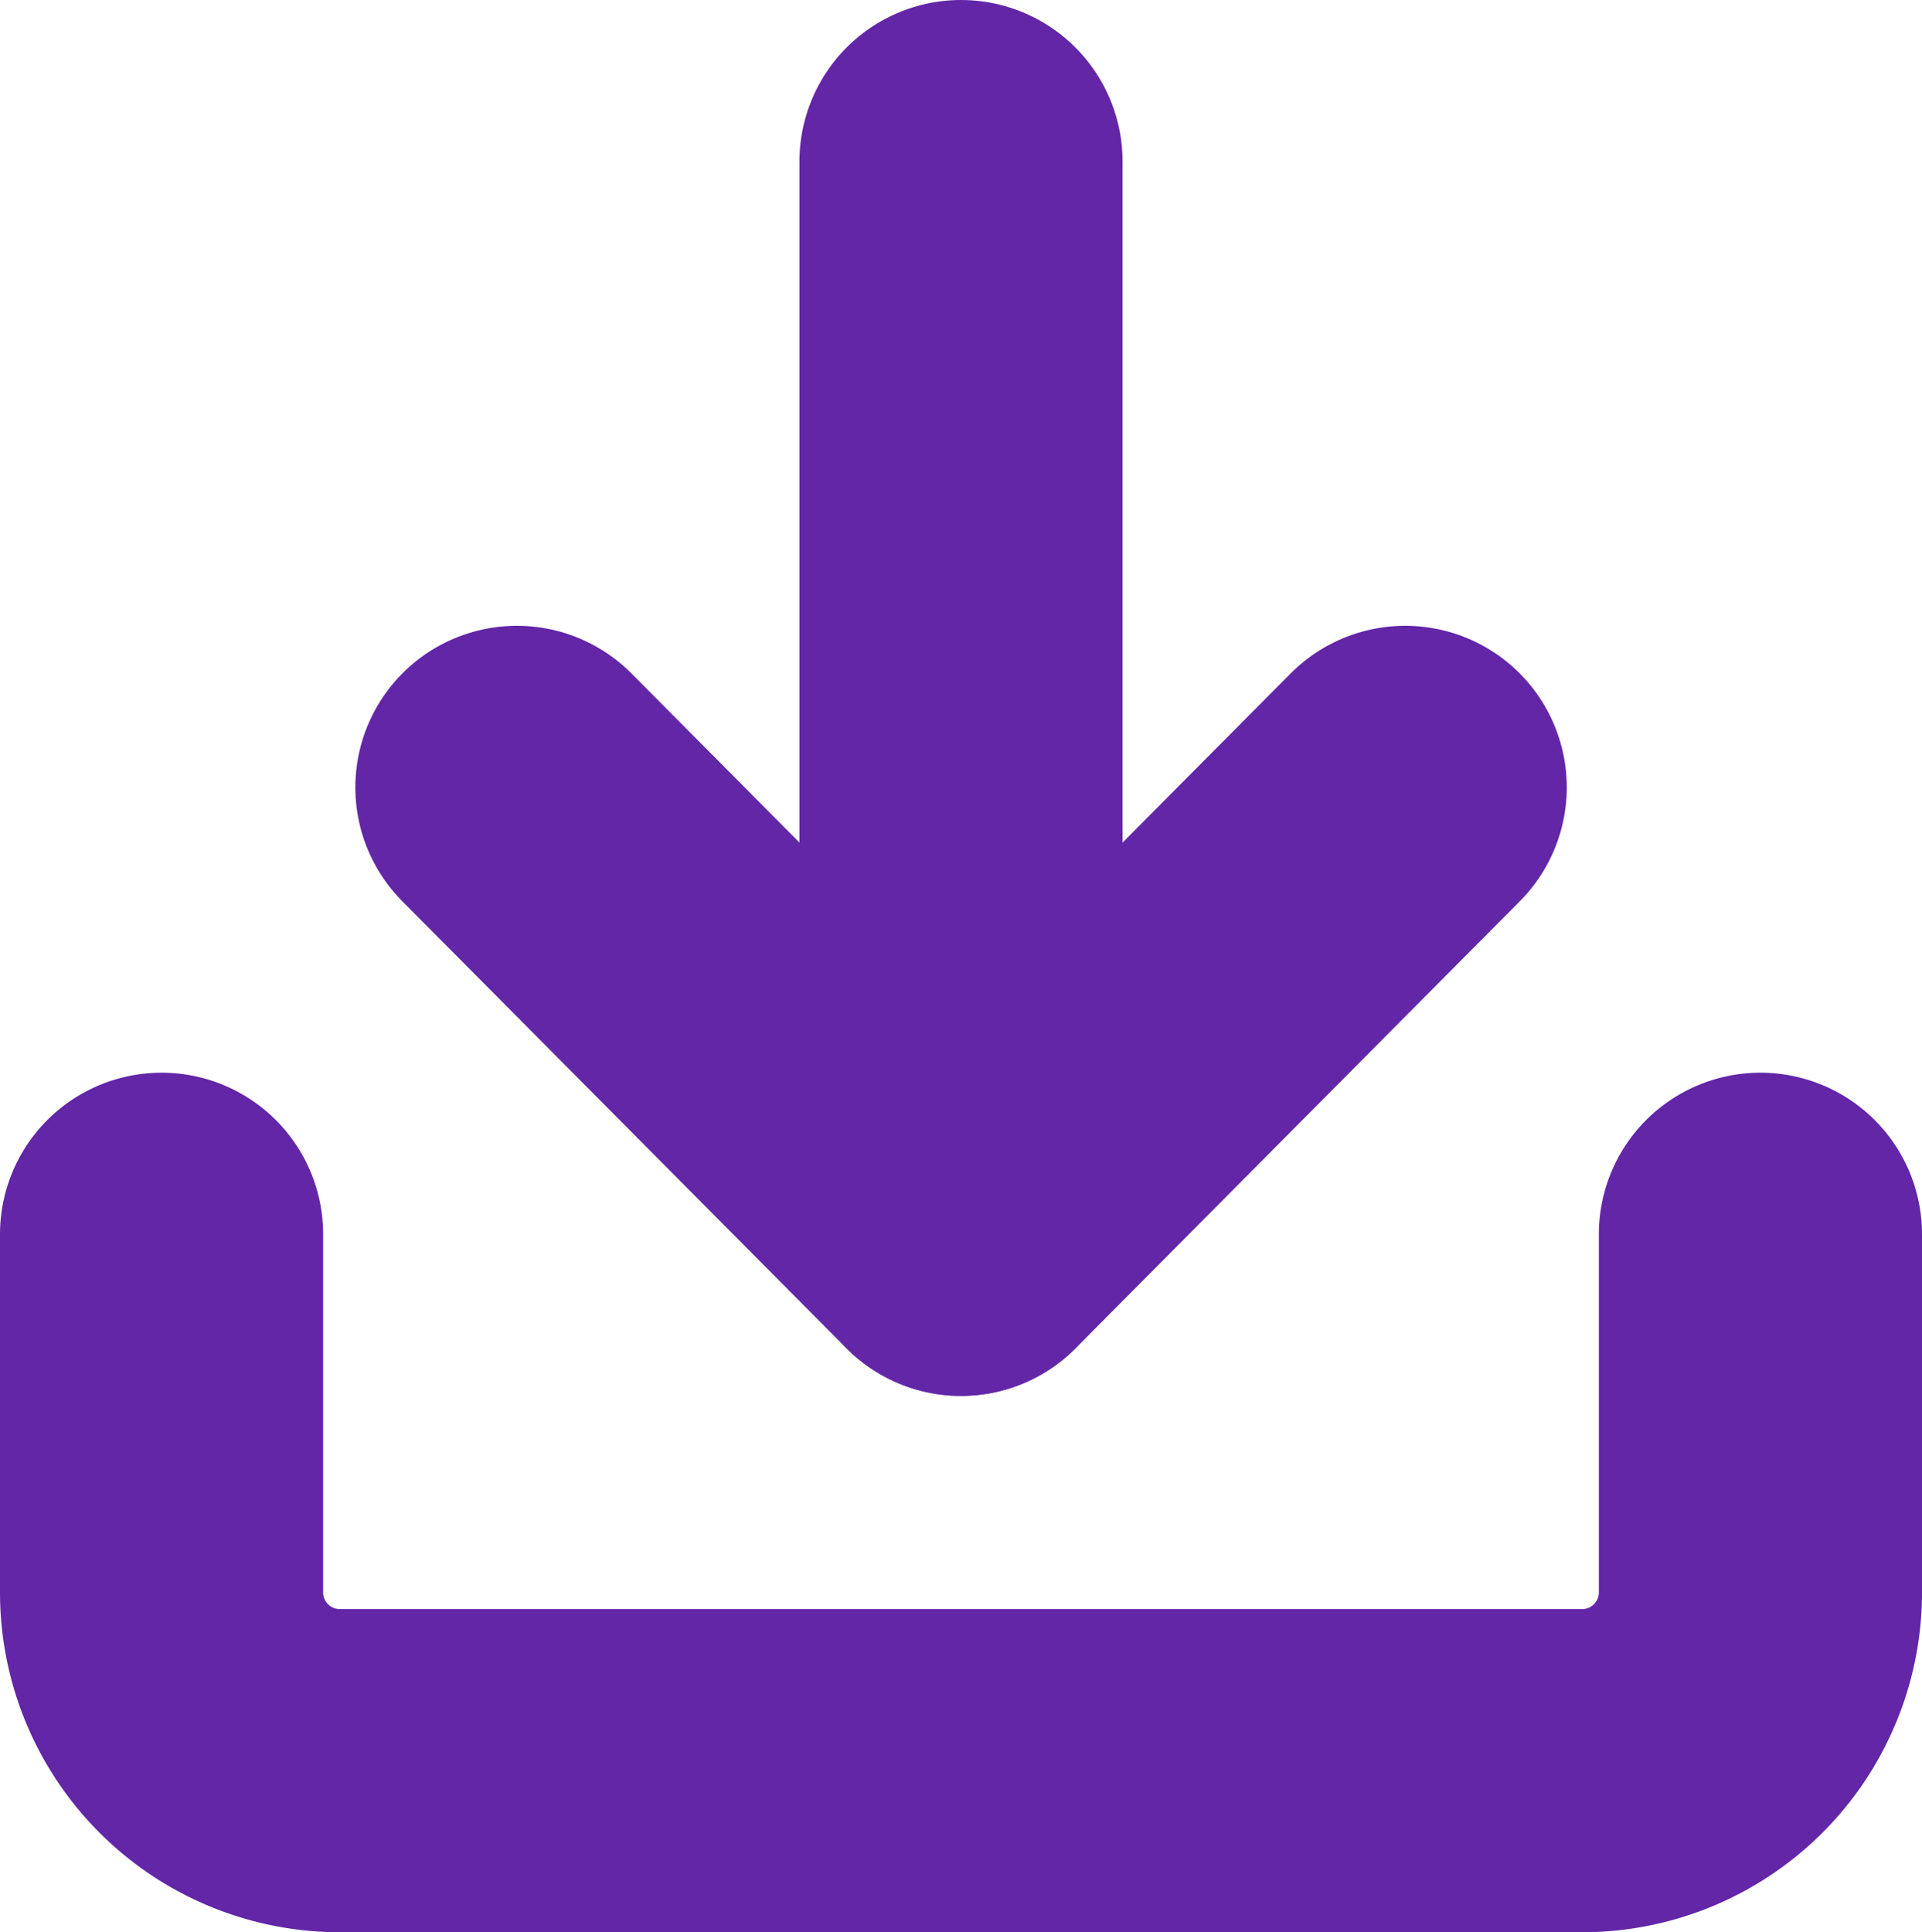 <svg xmlns="http://www.w3.org/2000/svg" width="17.844" height="17.939" viewBox="0 0 17.844 17.939">
  <g id="Icon_feather-download" data-name="Icon feather-download" transform="translate(1.5 1.5)">
    <path id="Path_268" data-name="Path 268" d="M19.344,22.5v3.32a1.655,1.655,0,0,1-1.649,1.66H6.149A1.655,1.655,0,0,1,4.5,25.82V22.5" transform="translate(-4.5 -12.541)" fill="none" stroke="#6226a7" stroke-linecap="round" stroke-linejoin="round" stroke-width="3"/>
    <path id="Path_269" data-name="Path 269" d="M10.5,15l4.123,4.15L18.747,15" transform="translate(-7.201 -9.19)" fill="none" stroke="#6226a7" stroke-linecap="round" stroke-linejoin="round" stroke-width="3"/>
    <path id="Path_270" data-name="Path 270" d="M18,14.459V4.5" transform="translate(-10.578 -4.5)" fill="none" stroke="#6226a7" stroke-linecap="round" stroke-linejoin="round" stroke-width="3"/>
  </g>
</svg>
